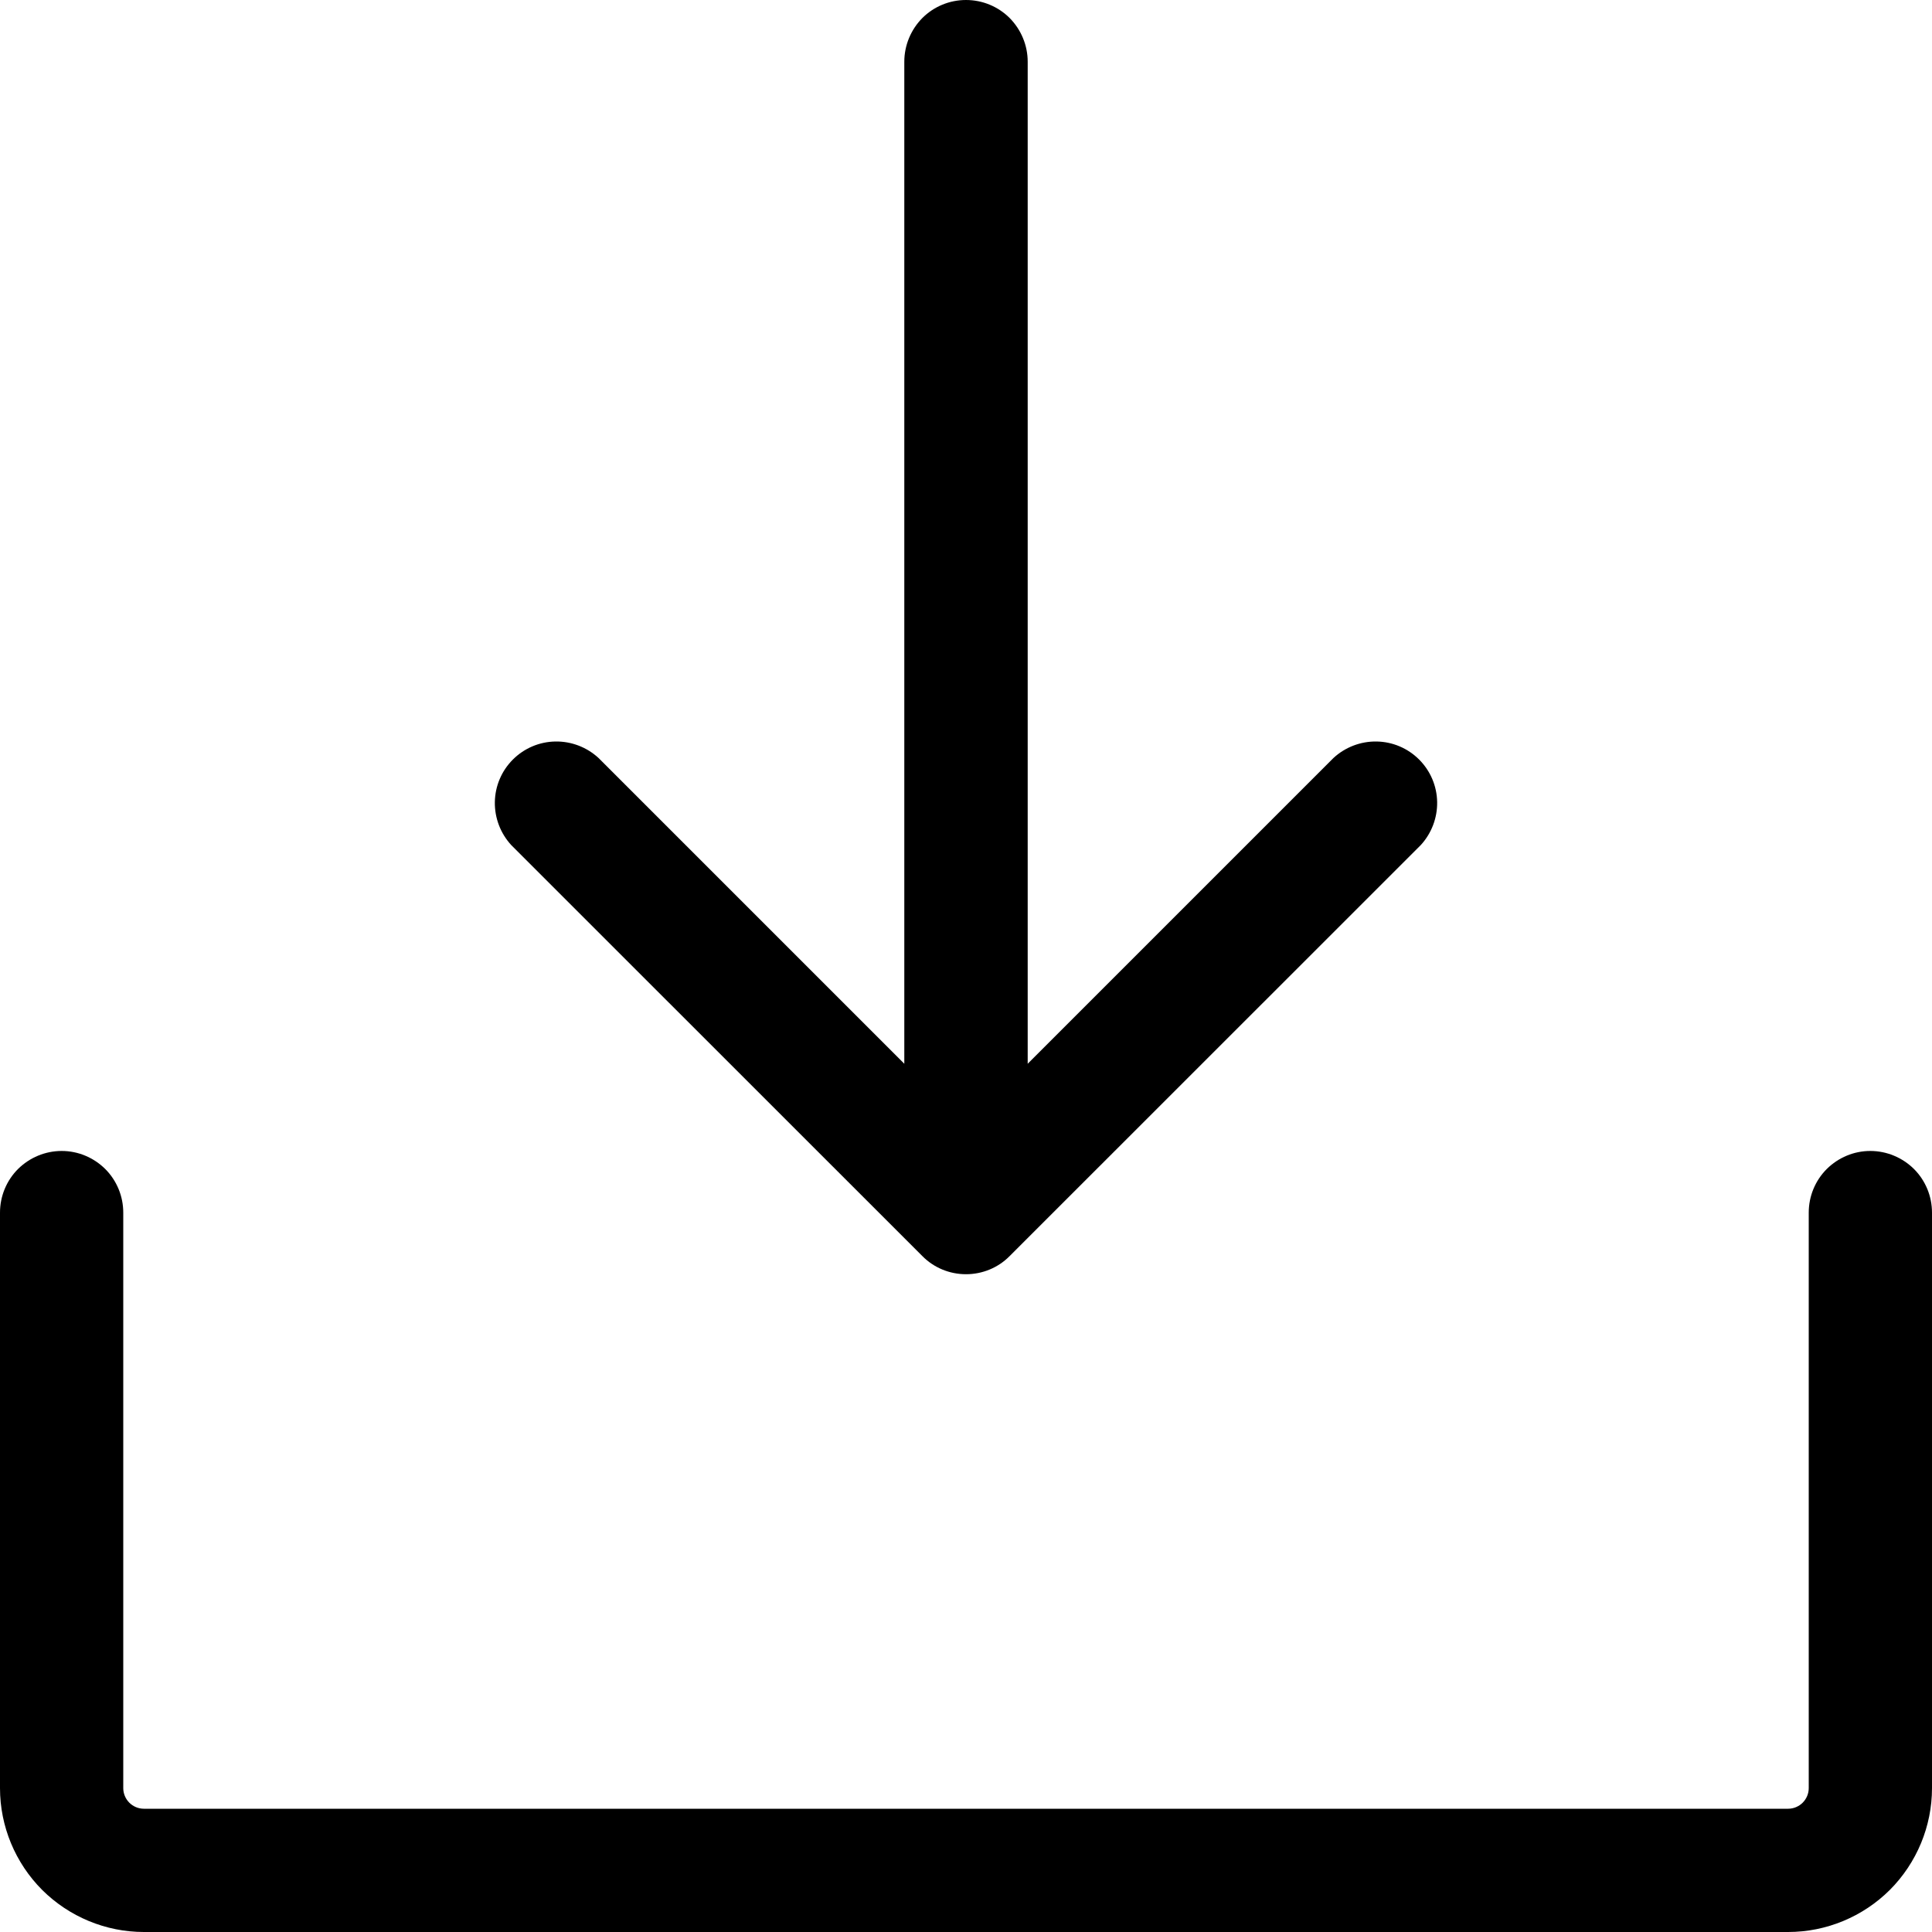 <svg width="15" height="15" viewBox="0 0 15 15" fill="none" xmlns="http://www.w3.org/2000/svg">
<path d="M15 9.415V13.883C15 14.179 14.882 14.463 14.673 14.673C14.463 14.882 14.179 15 13.883 15H1.117C0.821 15 0.537 14.882 0.327 14.673C0.118 14.463 0 14.179 0 13.883V9.415C0 9.288 0.05 9.166 0.14 9.076C0.23 8.987 0.352 8.936 0.479 8.936C0.606 8.936 0.727 8.987 0.817 9.076C0.907 9.166 0.957 9.288 0.957 9.415V13.883C0.957 13.925 0.974 13.966 1.004 13.996C1.034 14.026 1.075 14.043 1.117 14.043H13.883C13.925 14.043 13.966 14.026 13.996 13.996C14.026 13.966 14.043 13.925 14.043 13.883V9.415C14.043 9.288 14.093 9.166 14.183 9.076C14.273 8.987 14.394 8.936 14.521 8.936C14.648 8.936 14.77 8.987 14.86 9.076C14.95 9.166 15 9.288 15 9.415ZM7.162 9.753C7.251 9.843 7.373 9.893 7.5 9.893C7.627 9.893 7.749 9.843 7.838 9.753L11.03 6.562C11.114 6.471 11.16 6.351 11.158 6.227C11.156 6.103 11.106 5.985 11.018 5.897C10.93 5.809 10.812 5.759 10.688 5.757C10.564 5.755 10.444 5.801 10.353 5.885L7.979 8.259V0.479C7.979 0.352 7.928 0.23 7.839 0.14C7.749 0.05 7.627 0 7.5 0C7.373 0 7.251 0.05 7.161 0.14C7.072 0.23 7.021 0.352 7.021 0.479V8.259L4.647 5.885C4.556 5.801 4.436 5.755 4.312 5.757C4.188 5.759 4.07 5.809 3.982 5.897C3.894 5.985 3.844 6.103 3.842 6.227C3.84 6.351 3.886 6.471 3.97 6.562L7.162 9.753Z" fill="currentColor"/>
</svg>
